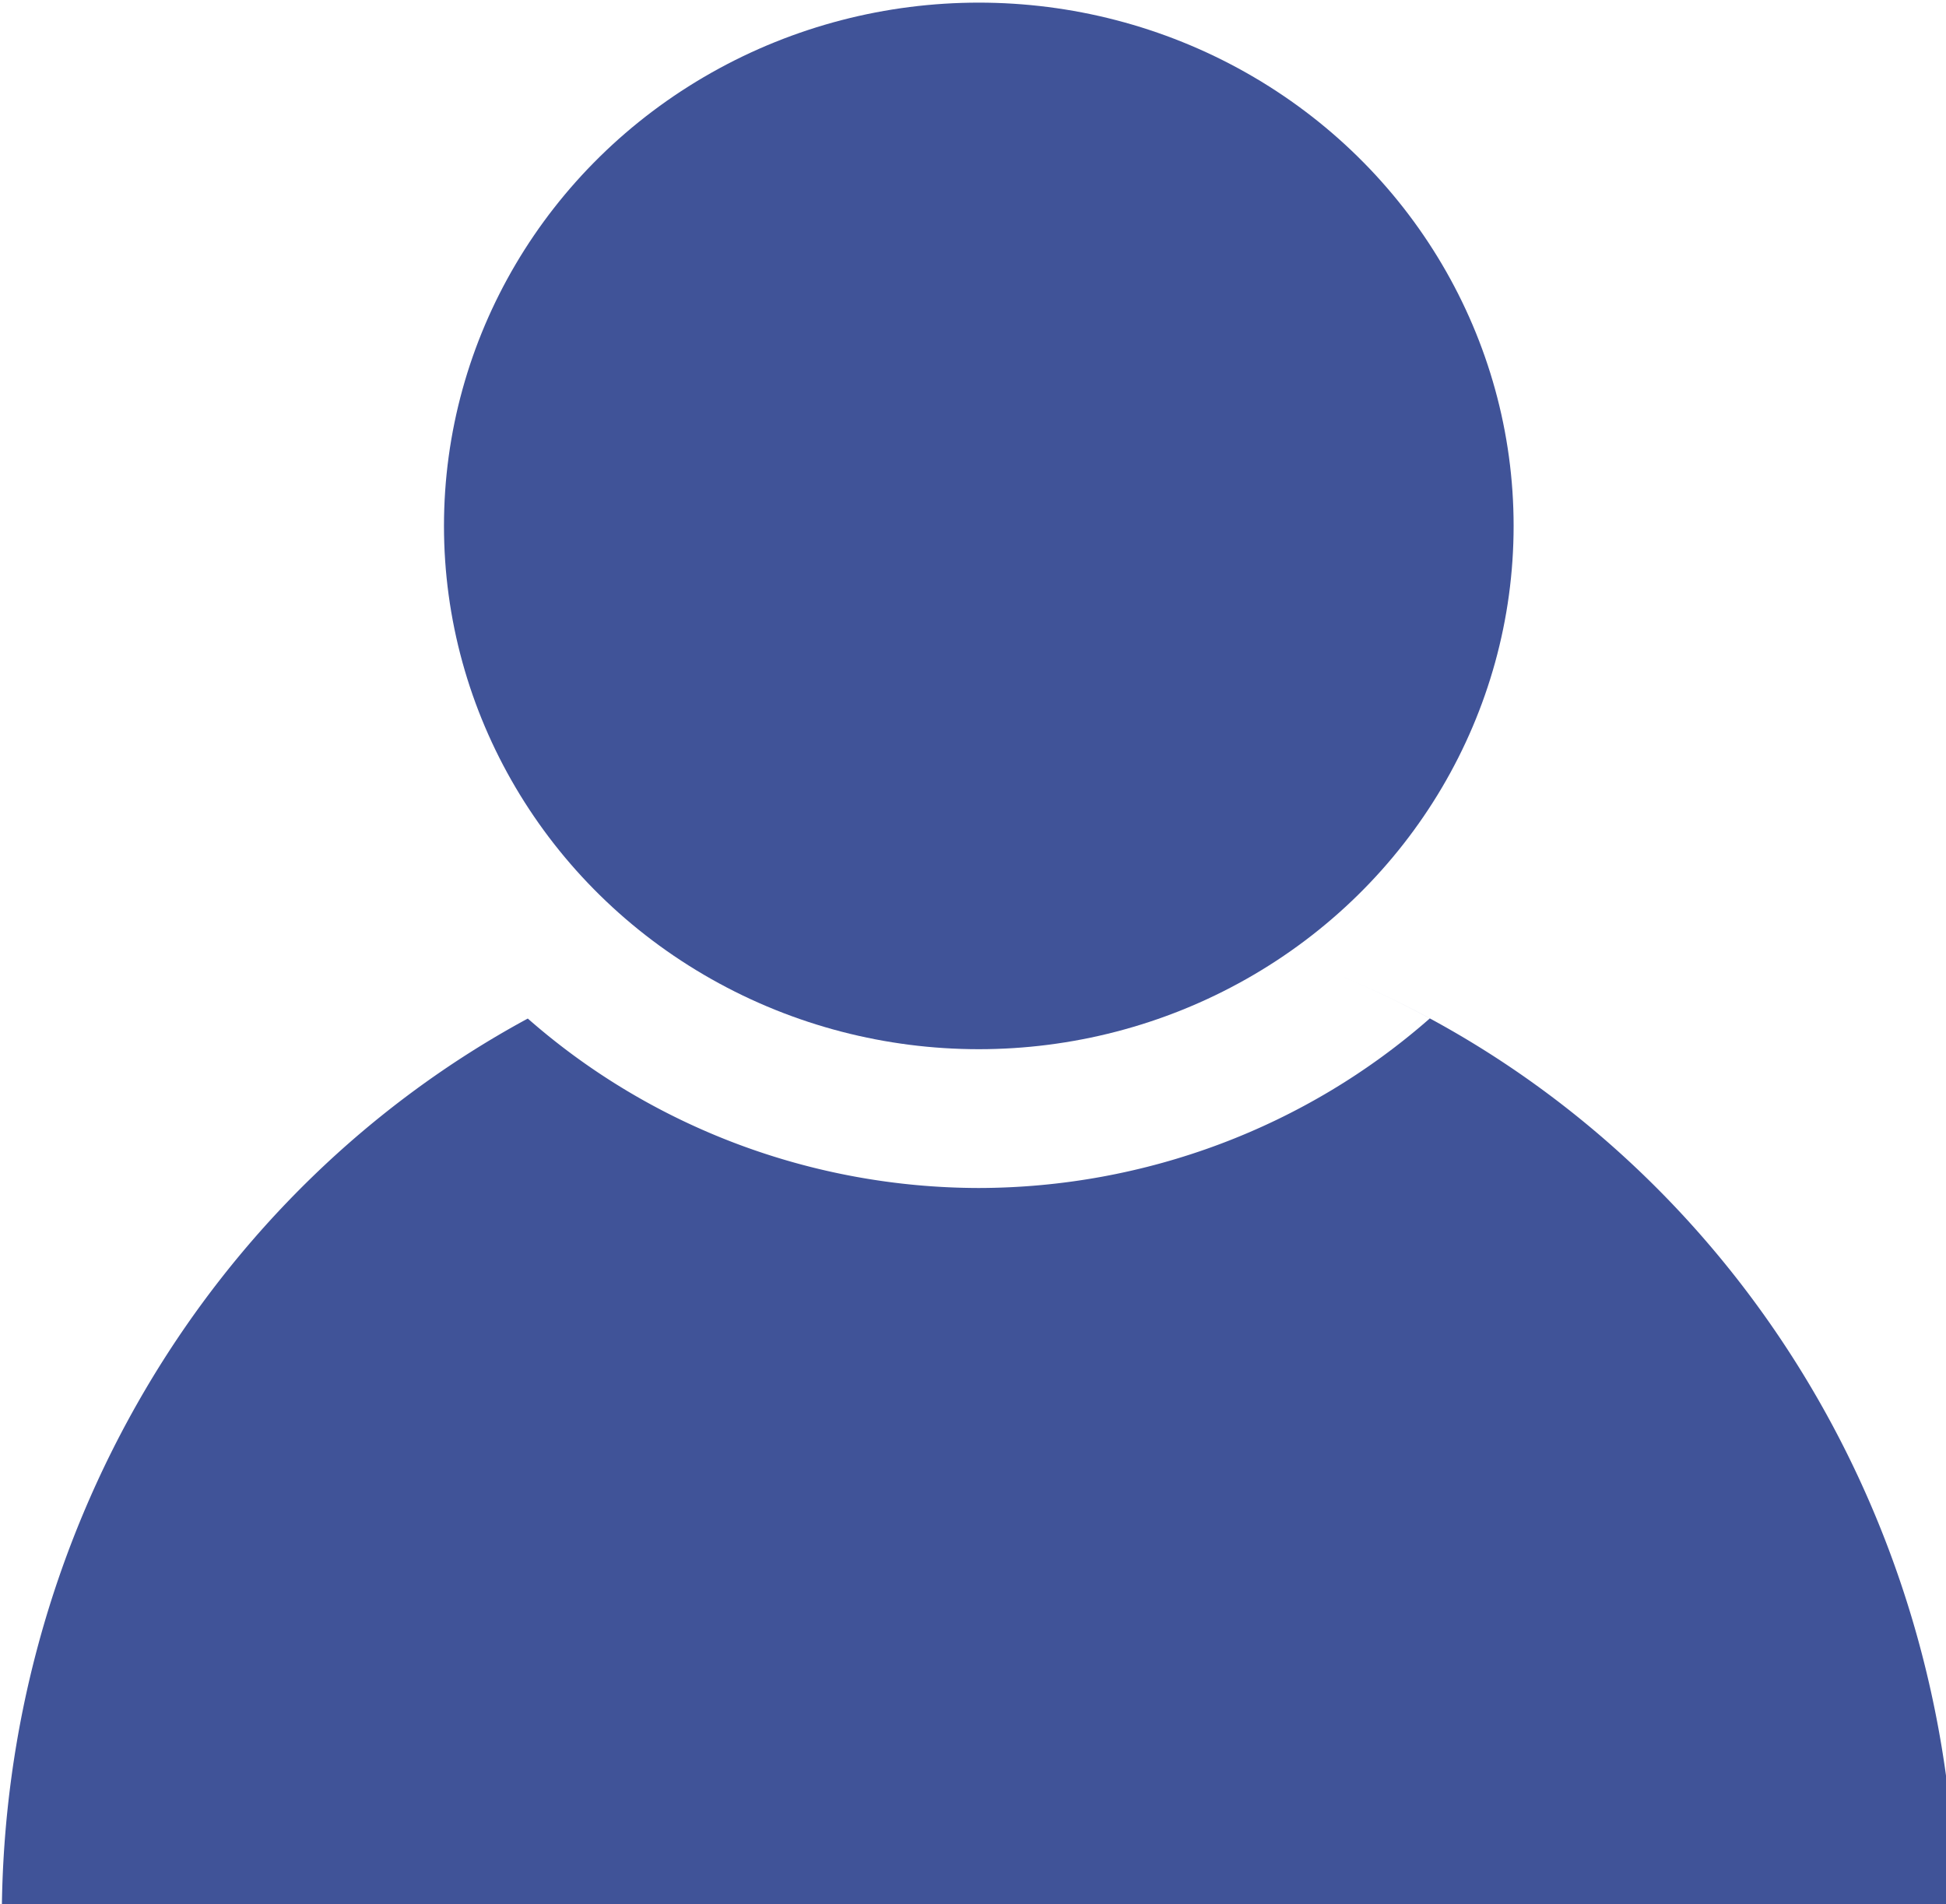 <?xml version="1.0" encoding="UTF-8" standalone="no"?>
<!-- Created with Inkscape (http://www.inkscape.org/) -->

<svg
   xmlns:dc="http://purl.org/dc/elements/1.1/"
   xmlns:cc="http://creativecommons.org/ns#"
   xmlns:rdf="http://www.w3.org/1999/02/22-rdf-syntax-ns#"
   xmlns:svg="http://www.w3.org/2000/svg"
   xmlns="http://www.w3.org/2000/svg"
   xmlns:sodipodi="http://sodipodi.sourceforge.net/DTD/sodipodi-0.dtd"
   xmlns:inkscape="http://www.inkscape.org/namespaces/inkscape"
   width="8.653mm"
   height="8.467mm"
   viewBox="0 0 30.659 30"
   id="svg2"
   version="1.1"
   inkscape:version="0.91 r13725"
   sodipodi:docname="person.svg">
  <defs
     id="defs4" />
  <sodipodi:namedview
     id="base"
     pagecolor="#ffffff"
     bordercolor="#666666"
     borderopacity="1.0"
     inkscape:pageopacity="0.0"
     inkscape:pageshadow="2"
     inkscape:zoom="15.839192"
     inkscape:cx="8.5392133"
     inkscape:cy="18.198511"
     inkscape:document-units="px"
     inkscape:current-layer="layer1"
     showgrid="false"
     fit-margin-top="0"
     fit-margin-left="0"
     fit-margin-right="0"
     fit-margin-bottom="0"
     inkscape:window-width="1280"
     inkscape:window-height="1001"
     inkscape:window-x="307"
     inkscape:window-y="-8"
     inkscape:window-maximized="1" />
  <g
     inkscape:label="Layer 1"
     inkscape:groupmode="layer"
     id="layer1"
     transform="translate(-115.508,-640.525)">
    <g
       id="g4229"
       transform="matrix(0.06,0,0,0.06,108.606,630.459)"
       style="fill:#405398;fill-opacity:1">
      <path
         inkscape:connector-curvature="0"
         id="path3362"
         transform="translate(115.016,167.978)"
         d="m 257.014,236.867 a 256.588,266.69 0 0 1 18.943,0.816 256.588,266.69 0 0 0 -18.926,-0.816 256.588,266.69 0 0 0 -0.018,0 z m -1.123,0.059 a 256.588,266.69 0 0 0 -115.531,29.43 256.588,266.69 0 0 1 115.531,-29.43 z m 29.727,1.938 a 256.588,266.69 0 0 1 16.396,2.256 256.588,266.69 0 0 0 -16.396,-2.256 z m 22.814,3.727 a 256.588,266.69 0 0 1 18.957,4.646 256.588,266.69 0 0 0 -18.957,-4.646 z m 22.564,5.877 a 256.588,266.69 0 0 1 21.018,7.518 256.588,266.69 0 0 0 -21.018,-7.518 z m 22.098,8.016 A 256.588,266.69 0 0 1 375.473,267.193 177.683,173.848 0 0 1 256.994,311.73 177.683,173.848 0 0 1 138.605,267.236 256.588,266.69 0 0 0 0.492,502.547 l 513.092,0 A 256.588,266.69 0 0 0 353.094,256.482 Z"
         style="opacity:1;fill:#405398;fill-rule:evenodd;stroke:none;stroke-width:0.981px;stroke-linecap:butt;stroke-linejoin:miter;stroke-opacity:1;fill-opacity:1" />
      <ellipse
         ry="137.403"
         rx="140.434"
         cy="305.86"
         cx="372.047"
         id="path3358"
         style="opacity:1;fill:#405398;fill-rule:evenodd;stroke:none;stroke-width:0.955px;stroke-linecap:butt;stroke-linejoin:miter;stroke-opacity:1;fill-opacity:1" />
    </g>
  </g>
</svg>
